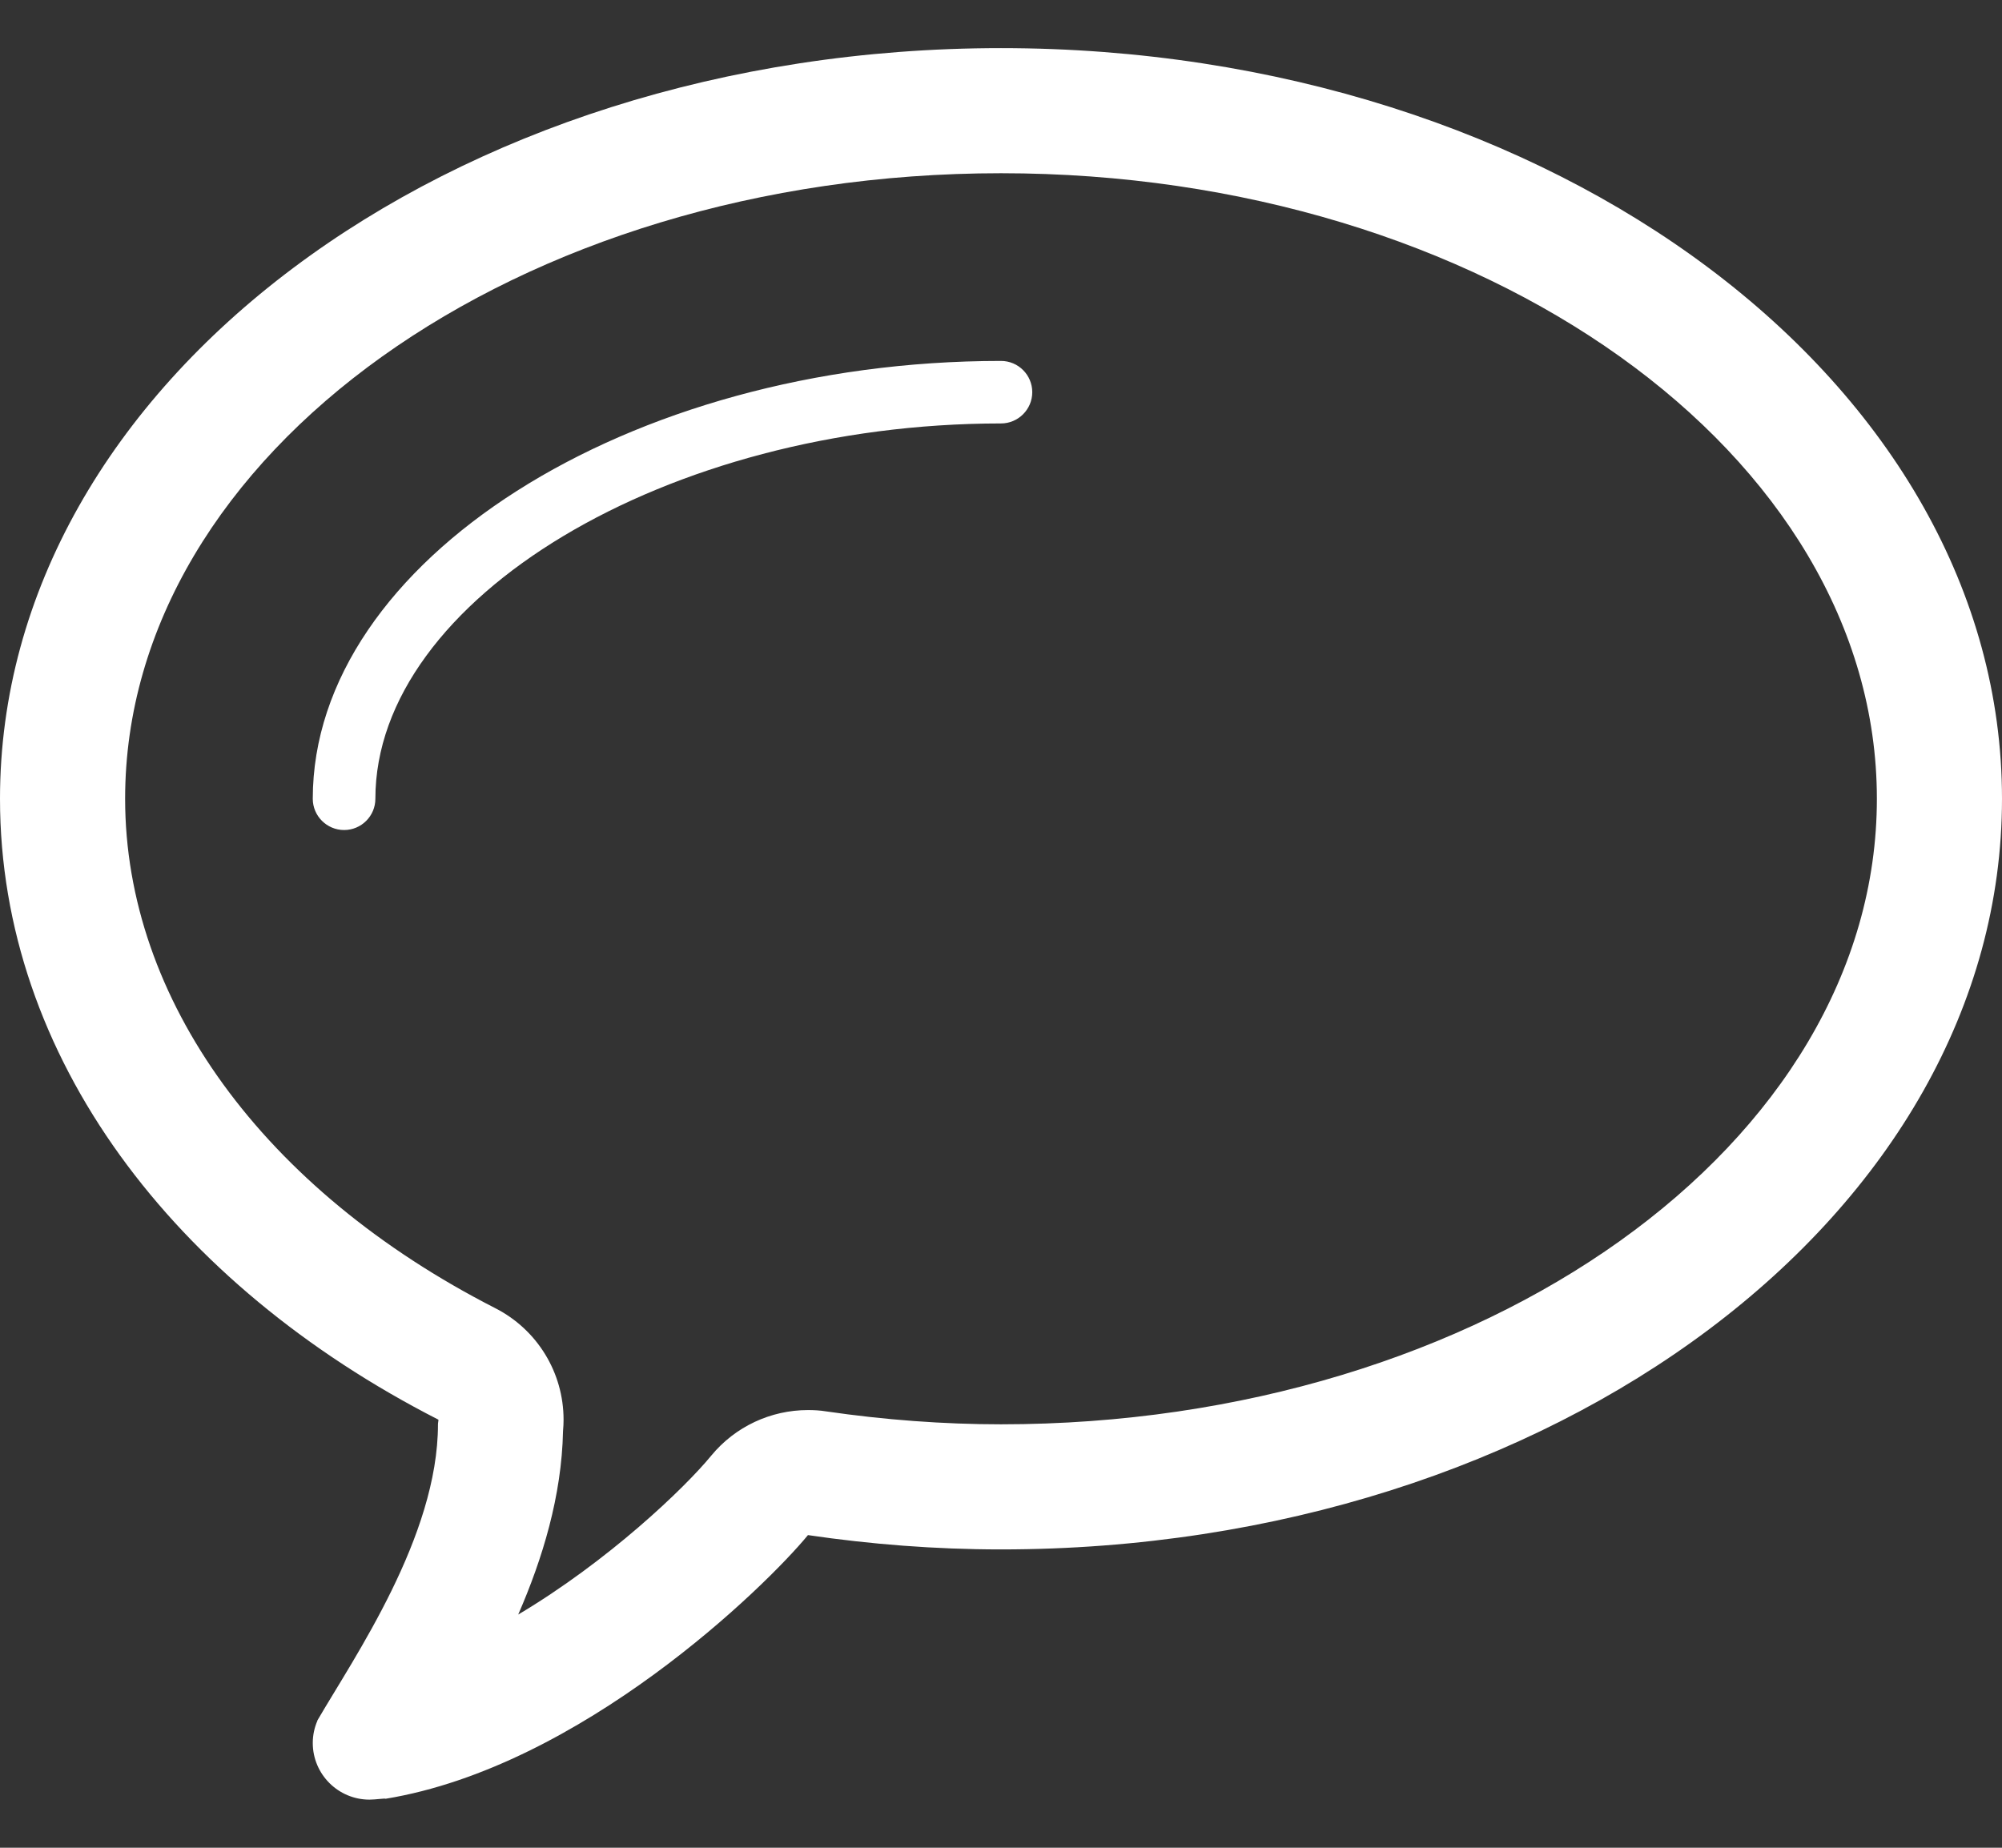 <svg width="26" height="24" viewBox="0 0 26 24" fill="none" xmlns="http://www.w3.org/2000/svg">
<rect x="0" y="0" width="26" height="24" fill="#333333" stroke="none"/>
<path class= "grey-hover" d="M13 4.688C13.224 4.688 13.406 4.87 13.406 5.094C13.406 5.318 13.223 5.5 13 5.5C8.672 5.5 4.875 7.778 4.875 10.375C4.875 10.599 4.693 10.781 4.469 10.781C4.245 10.781 4.062 10.599 4.062 10.375C4.062 7.292 8.155 4.688 13 4.688ZM13 0.625C5.82 0.625 0 4.991 0 10.375C0 13.728 2.258 16.685 5.694 18.44C5.694 18.462 5.688 18.476 5.688 18.5C5.688 19.957 4.6 21.525 4.121 22.348C4.122 22.348 4.123 22.348 4.123 22.348C4.084 22.437 4.062 22.536 4.062 22.639C4.062 23.045 4.392 23.375 4.799 23.375C4.875 23.375 5.009 23.355 5.006 23.364C7.545 22.948 9.937 20.615 10.493 19.939C11.304 20.058 12.141 20.125 13 20.125C20.178 20.125 26 15.759 26 10.375C26 4.991 20.179 0.625 13 0.625ZM13 18.5C12.255 18.5 11.49 18.443 10.728 18.332C10.649 18.319 10.571 18.315 10.493 18.315C10.01 18.315 9.548 18.529 9.236 18.908C8.889 19.331 7.899 20.276 6.73 20.971C7.047 20.244 7.295 19.429 7.312 18.589C7.317 18.537 7.319 18.484 7.319 18.439C7.319 17.828 6.977 17.27 6.433 16.992C3.422 15.455 1.625 12.981 1.625 10.375C1.625 5.895 6.728 2.25 13 2.25C19.271 2.25 24.375 5.895 24.375 10.375C24.375 14.855 19.272 18.5 13 18.5Z" fill="white"/>
</svg>
